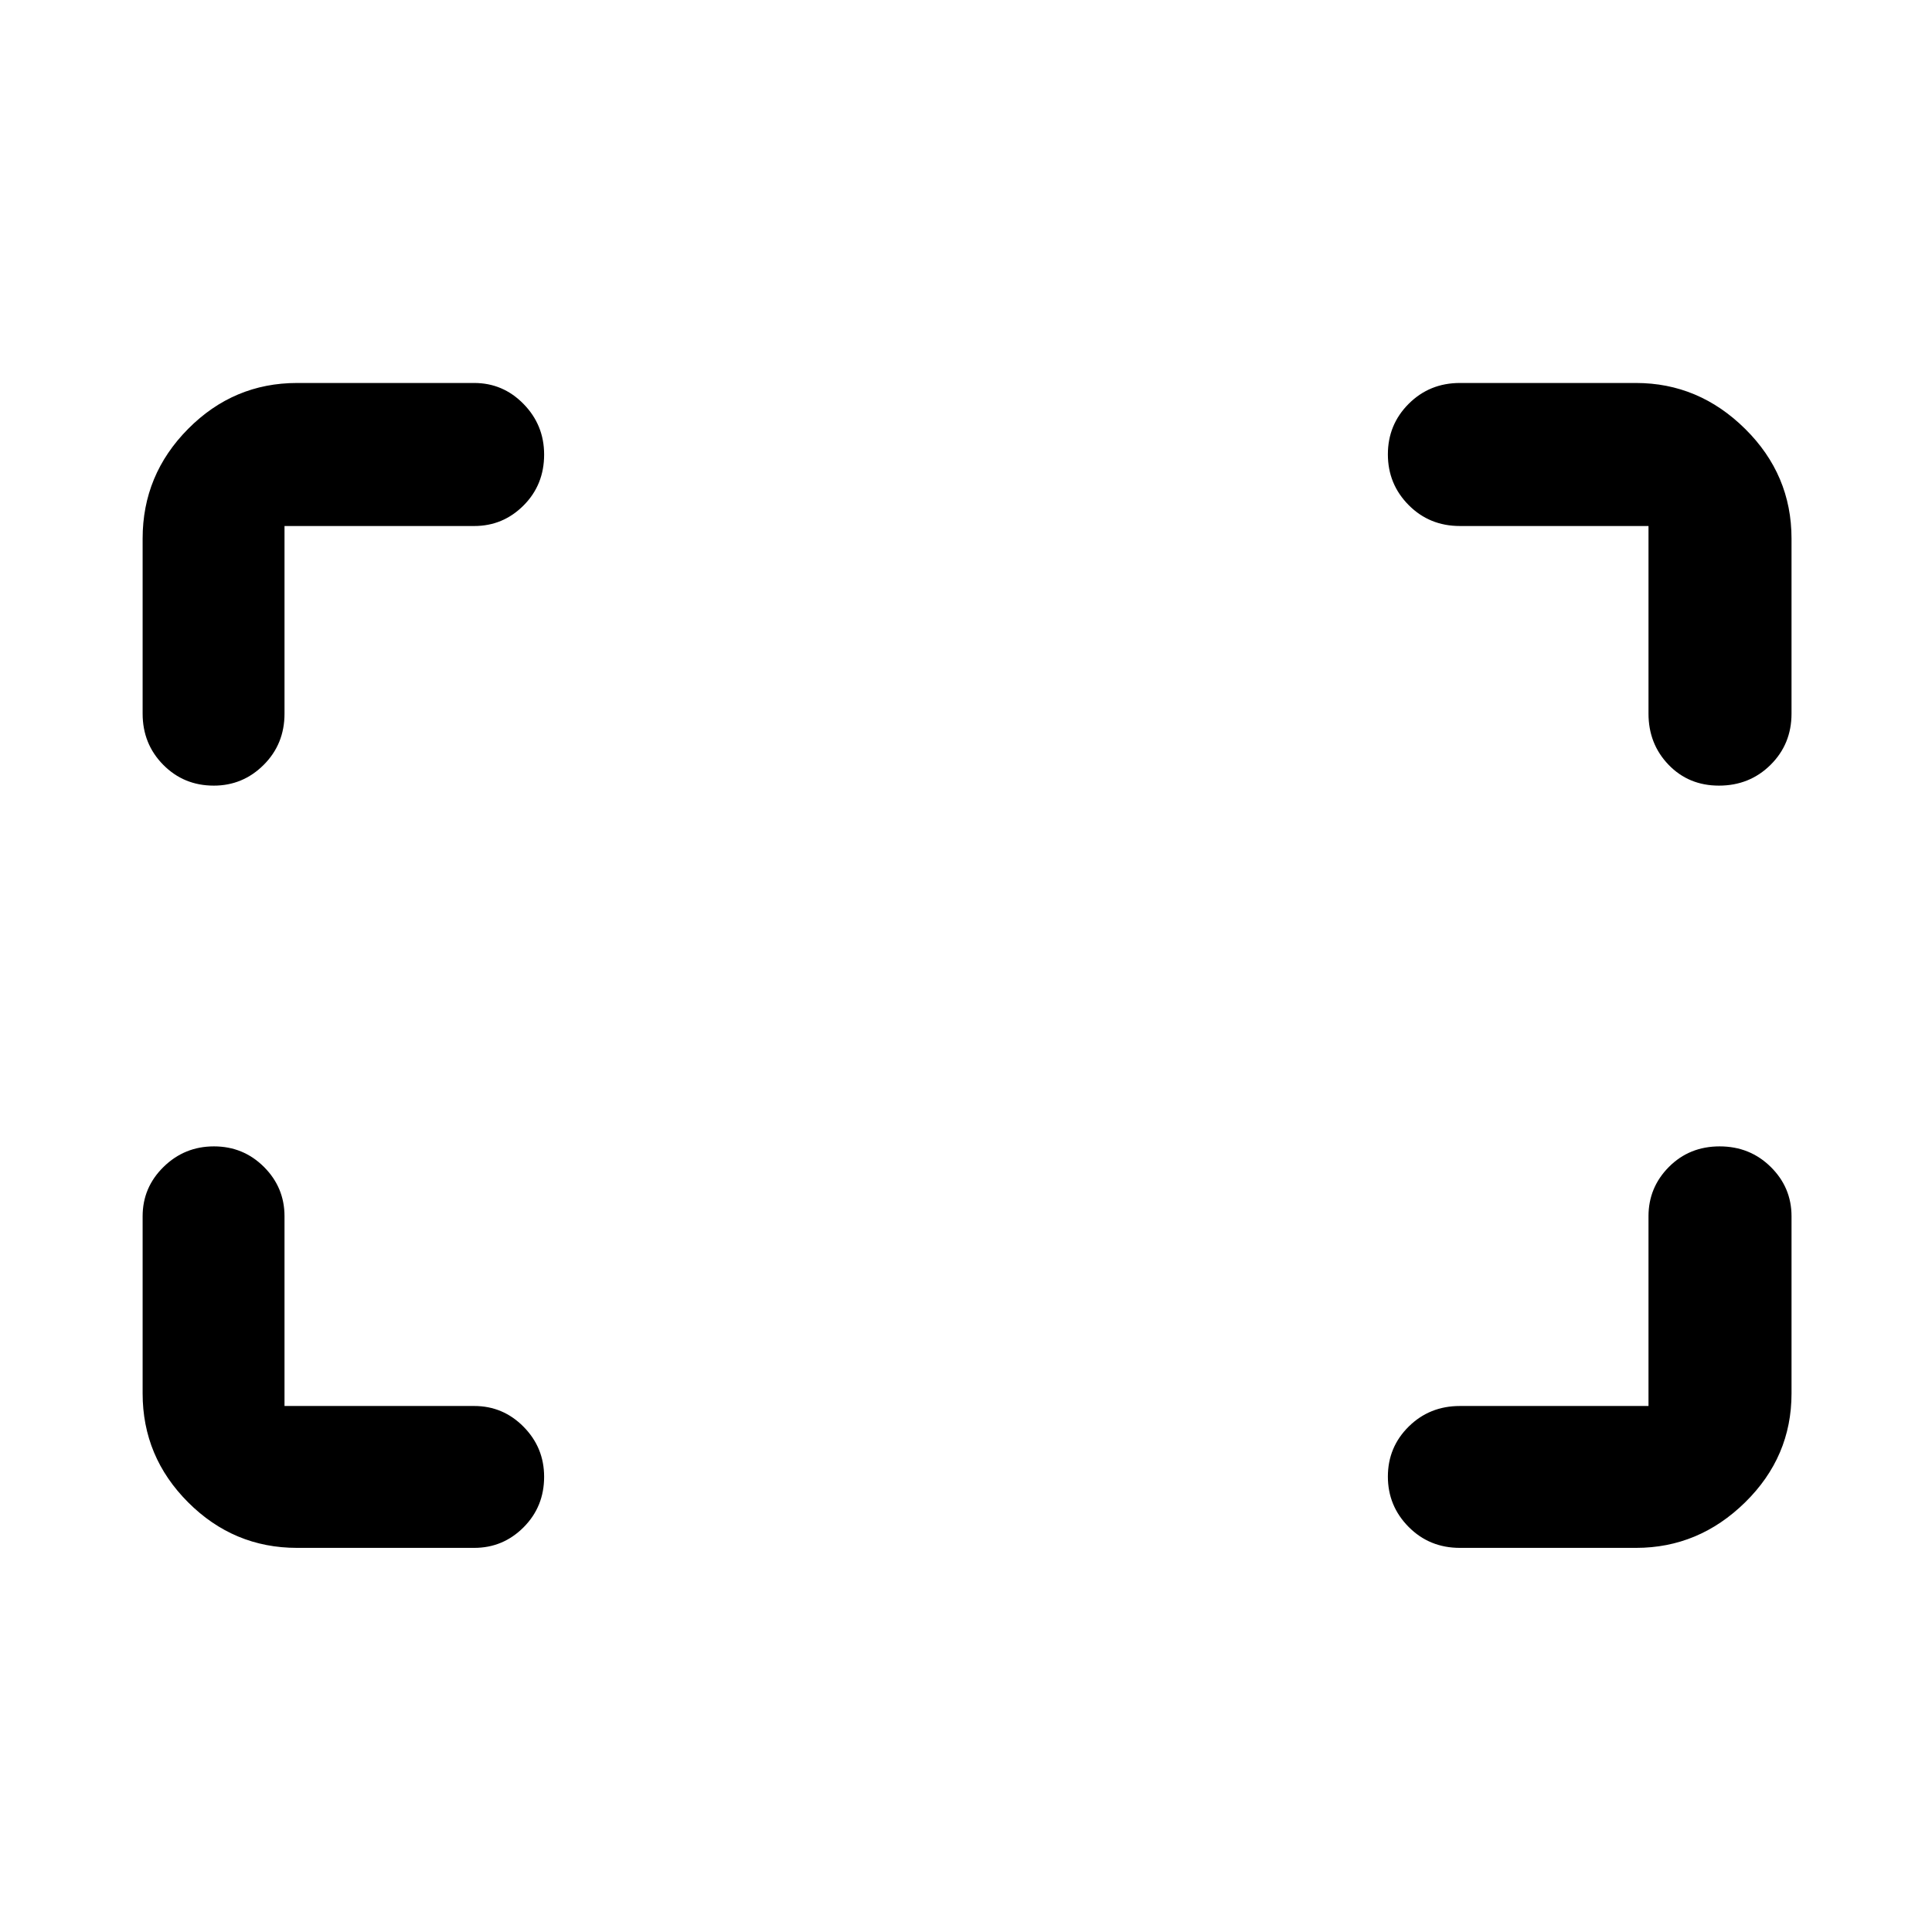 <svg xmlns="http://www.w3.org/2000/svg" height="48" viewBox="0 -960 960 960" width="48"><path d="M854.13-569.63q-15.04 0-25.02-10.35-9.98-10.36-9.98-25.43v-93.22h-93.72q-15.13 0-25.45-10.4-10.33-10.41-10.33-25.2t10.35-25.13q10.36-10.34 25.43-10.34h87.5q31.18 0 54.23 22.79 23.06 22.79 23.06 54.5v87q0 15.13-10.41 25.45-10.41 10.33-25.66 10.33Zm-747.93 0q-14.87 0-25.1-10.35-10.23-10.36-10.23-25.43v-87q0-31.71 22.62-54.5t54.1-22.79h88.06q14.32 0 24.52 10.45 10.2 10.44 10.2 25.12 0 15.04-10.2 25.27t-24.52 10.23h-94.28v93.22q0 15.13-10.33 25.45-10.33 10.33-24.84 10.33Zm619.21 378.76q-15.13 0-25.45-10.4-10.33-10.41-10.33-25.03 0-14.62 10.35-24.85 10.36-10.22 25.43-10.22h93.72v-94.28q0-14.32 10.15-24.52 10.16-10.2 25.2-10.2t25.38 10.2q10.34 10.2 10.34 24.52v88.06q0 31.48-23.06 54.1-23.05 22.62-54.23 22.62h-87.5Zm-577.82 0q-31.48 0-54.1-22.62t-22.62-54.1v-88.06q0-14.32 10.4-24.52 10.41-10.2 25.03-10.2 14.62 0 24.85 10.2 10.22 10.2 10.22 24.52v94.28h94.28q14.32 0 24.52 10.33t10.2 24.84q0 14.87-10.2 25.1-10.2 10.23-24.52 10.23h-88.06Z"/></svg>
